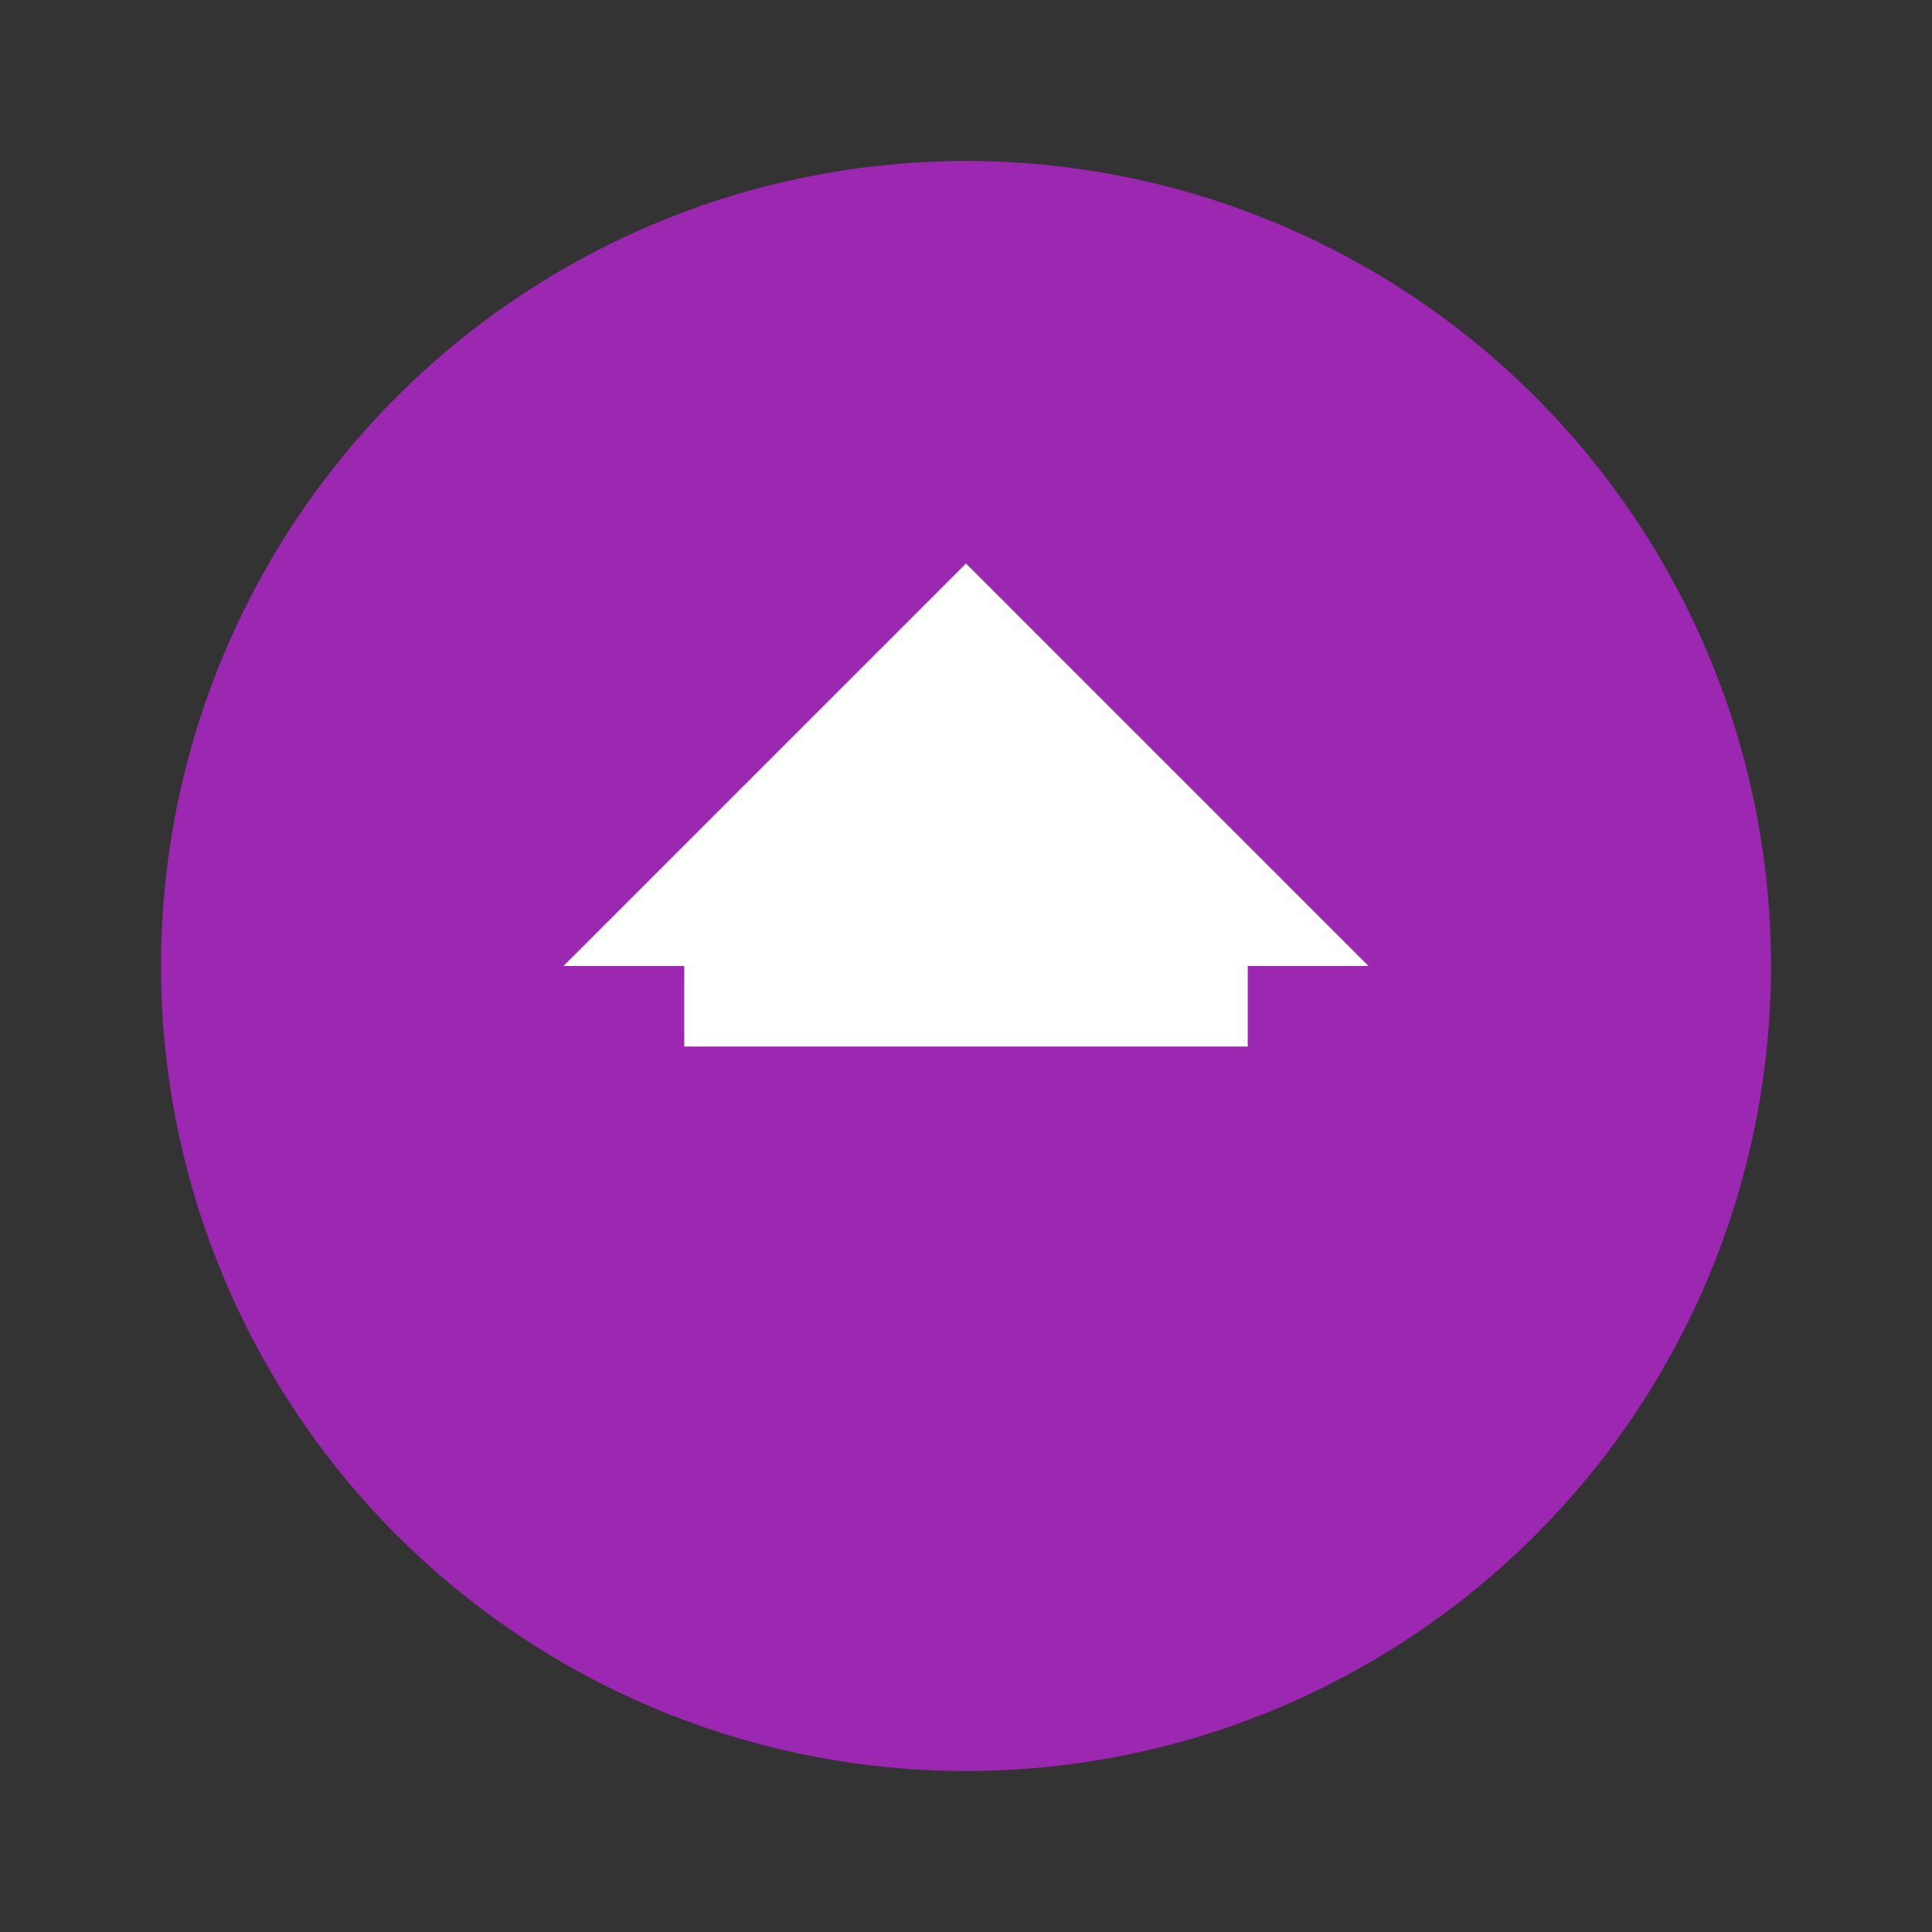 <svg xmlns="http://www.w3.org/2000/svg" viewBox="0 0 48 48"><rect x="0" y="0" width="48" height="48" fill="#333333" stroke="none"/><circle cx="24" cy="24" r="20" fill="#9C27B0"/><path fill="#fff" d="M17 24h14v2H17zM24 14l10 10H14z"/></svg>